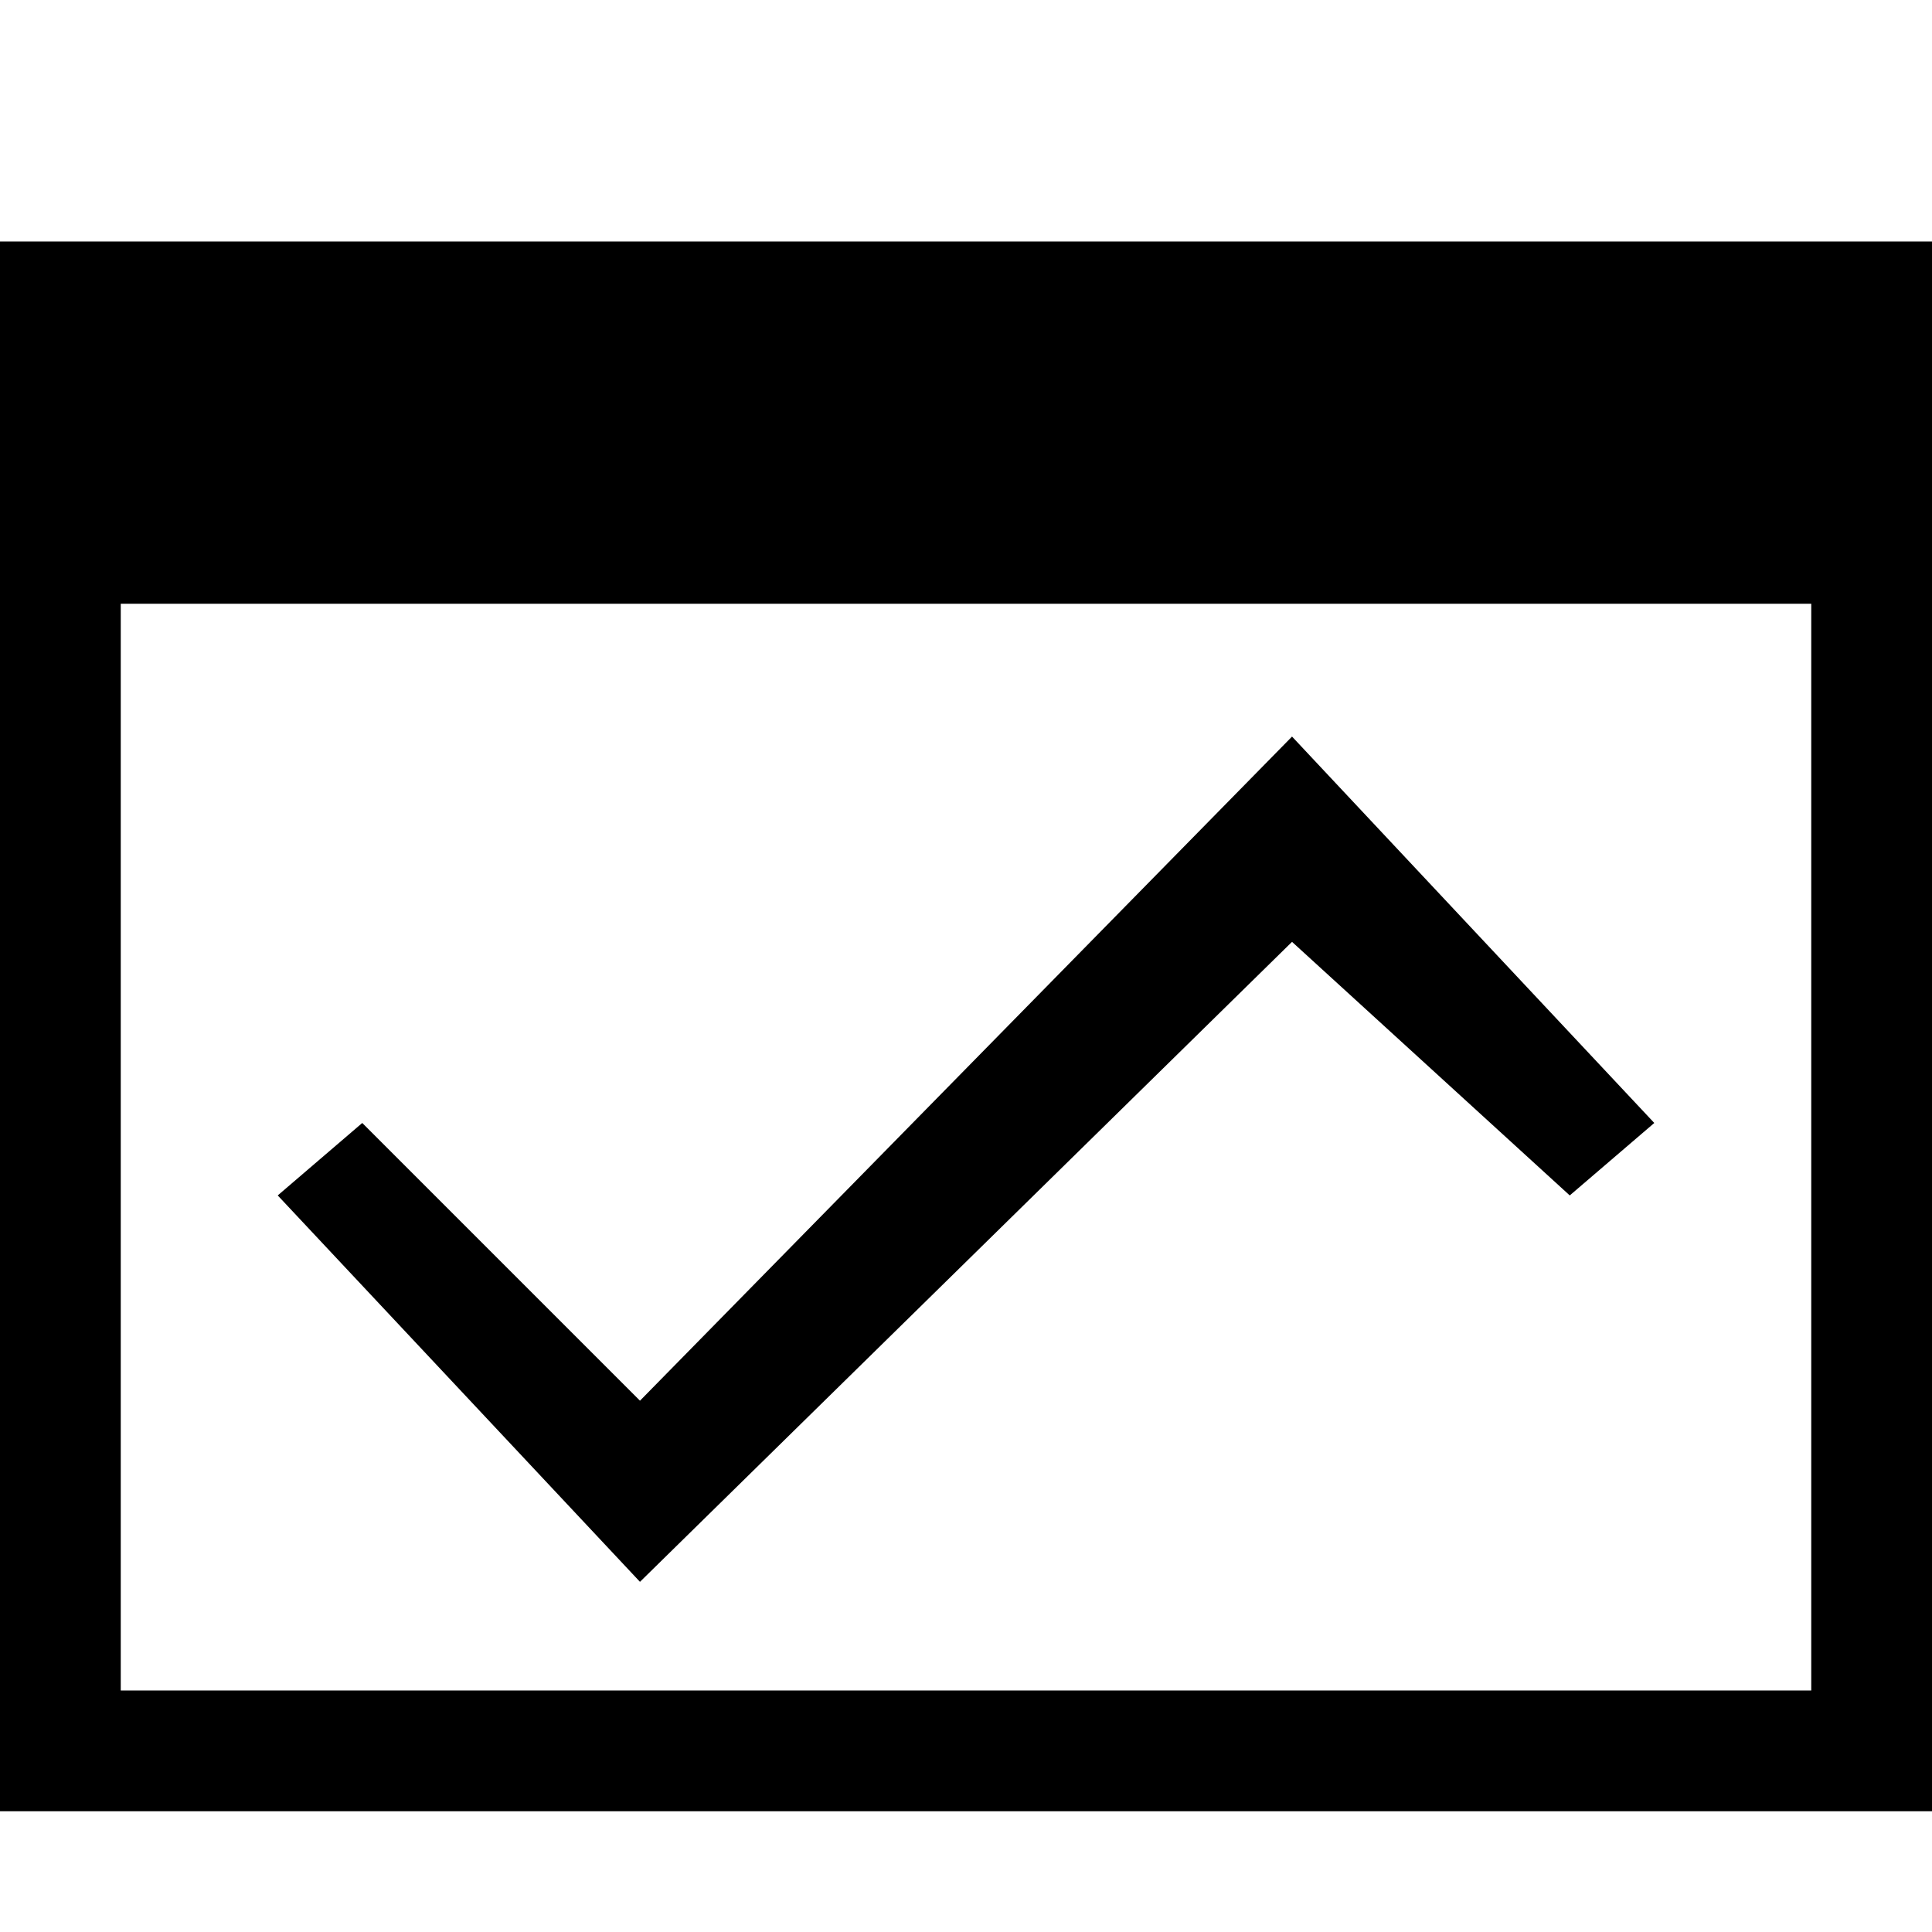 <?xml version="1.0" encoding="utf-8"?>
<!-- Generator: Adobe Illustrator 17.1.0, SVG Export Plug-In . SVG Version: 6.00 Build 0)  -->
<!DOCTYPE svg PUBLIC "-//W3C//DTD SVG 1.1//EN" "http://www.w3.org/Graphics/SVG/1.1/DTD/svg11.dtd">
<svg version="1.1" id="Layer_1" xmlns="http://www.w3.org/2000/svg" xmlns:xlink="http://www.w3.org/1999/xlink" x="0px" y="0px"
	width="16px" height="16px" viewBox="0 0 16 16" enable-background="new 0 0 16 16" xml:space="preserve">
<path d="M0,2v13h16V2H0z M15,14H1V5h14V14z"/>
<polygon points="10.7,7.8 13,9.9 13.7,9.3 10.7,6.1 5.3,11.6 3,9.3 2.3,9.9 5.3,13.1 "/>
</svg>

